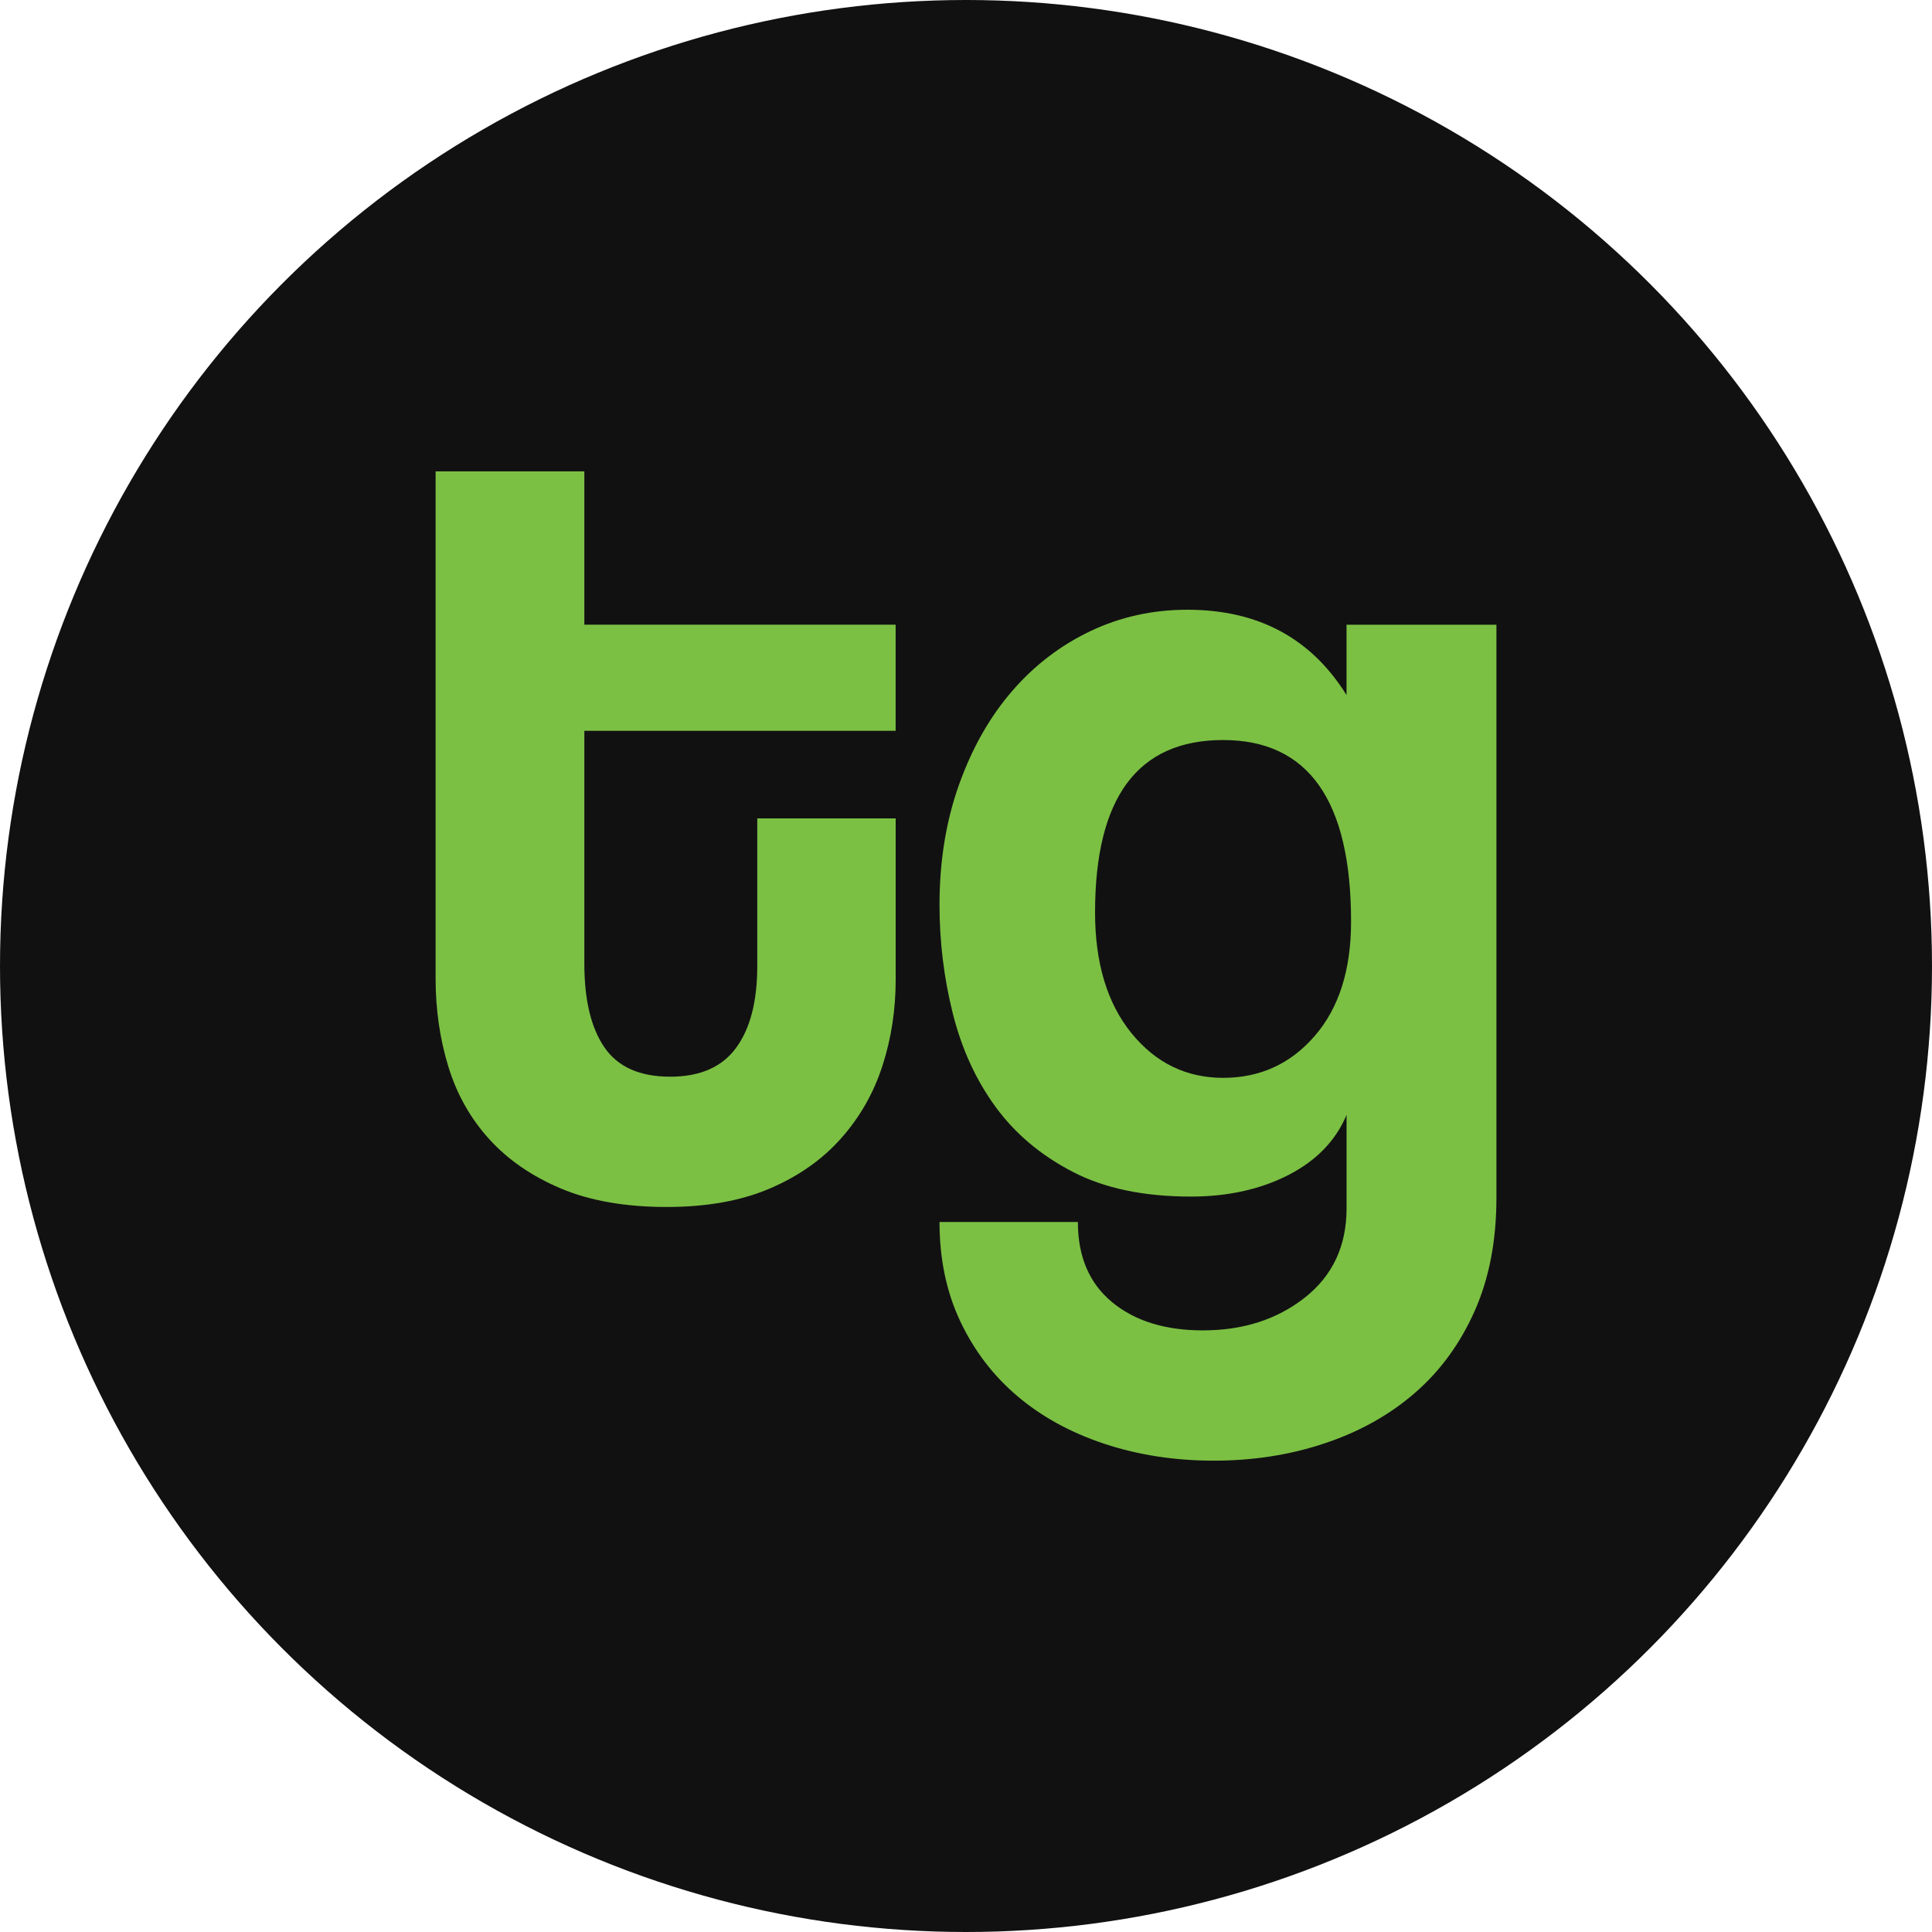 <?xml version="1.0" encoding="utf-8"?>
<!-- Generator: Adobe Illustrator 16.0.0, SVG Export Plug-In . SVG Version: 6.00 Build 0)  -->
<!DOCTYPE svg PUBLIC "-//W3C//DTD SVG 1.1//EN" "http://www.w3.org/Graphics/SVG/1.1/DTD/svg11.dtd">
<svg version="1.1" id="Layer_1" xmlns="http://www.w3.org/2000/svg" xmlns:xlink="http://www.w3.org/1999/xlink" x="0px" y="0px"
	 width="55px" height="55px" viewBox="0 0 55 55" enable-background="new 0 0 55 55" xml:space="preserve">
<g>
	<circle fill="#121112" cx="27.5" cy="27.5" r="27.5"/>
	<g>
		<path fill="#7BC043" d="M21.559,23.298h3.939v4.596c0,0.853-0.125,1.668-0.376,2.445c-0.251,0.777-0.644,1.467-1.179,2.068
			c-0.535,0.603-1.211,1.078-2.03,1.428s-1.795,0.525-2.931,0.525c-1.179,0-2.184-0.176-3.012-0.525
			c-0.83-0.35-1.512-0.82-2.047-1.411s-0.922-1.28-1.162-2.068s-0.36-1.619-0.36-2.495V13.418h4.234v4.366h8.862v3.02h-8.862v6.63
			c0,1.029,0.189,1.822,0.57,2.38c0.381,0.558,1.006,0.837,1.875,0.837c0.849,0,1.474-0.273,1.875-0.821
			c0.402-0.547,0.603-1.323,0.603-2.33V23.298z"/>
		<path fill="#7BC043" d="M38.332,31.744c-0.308,0.729-0.859,1.299-1.658,1.708c-0.799,0.408-1.724,0.612-2.773,0.612
			c-1.335,0-2.457-0.234-3.364-0.705c-0.909-0.471-1.642-1.089-2.199-1.854c-0.558-0.766-0.963-1.652-1.215-2.659
			c-0.251-1.006-0.377-2.035-0.377-3.085c0-1.248,0.186-2.391,0.558-3.43c0.372-1.04,0.875-1.925,1.51-2.659
			s1.379-1.302,2.231-1.707c0.854-0.405,1.773-0.607,2.758-0.607c2.014,0,3.523,0.81,4.53,2.429v-2.002h4.267v16.313
			c0,1.226-0.208,2.303-0.624,3.233c-0.415,0.93-0.984,1.707-1.706,2.33c-0.722,0.624-1.575,1.1-2.561,1.428
			c-0.984,0.329-2.035,0.493-3.151,0.493s-2.155-0.161-3.118-0.48c-0.963-0.32-1.789-0.773-2.478-1.358
			c-0.69-0.585-1.231-1.295-1.625-2.129c-0.394-0.835-0.591-1.777-0.591-2.827h3.939c0,0.984,0.324,1.744,0.973,2.281
			c0.648,0.536,1.511,0.804,2.588,0.804c1.143,0,2.109-0.311,2.901-0.934c0.79-0.623,1.187-1.469,1.187-2.54V31.744z M34.819,30.684
			c1.051,0,1.921-0.397,2.609-1.193c0.689-0.796,1.034-1.881,1.034-3.255c0-3.446-1.215-5.169-3.644-5.169s-3.644,1.635-3.644,4.907
			c0,1.439,0.345,2.585,1.034,3.435C32.899,30.259,33.769,30.684,34.819,30.684z"/>
	</g>
</g>
</svg>
